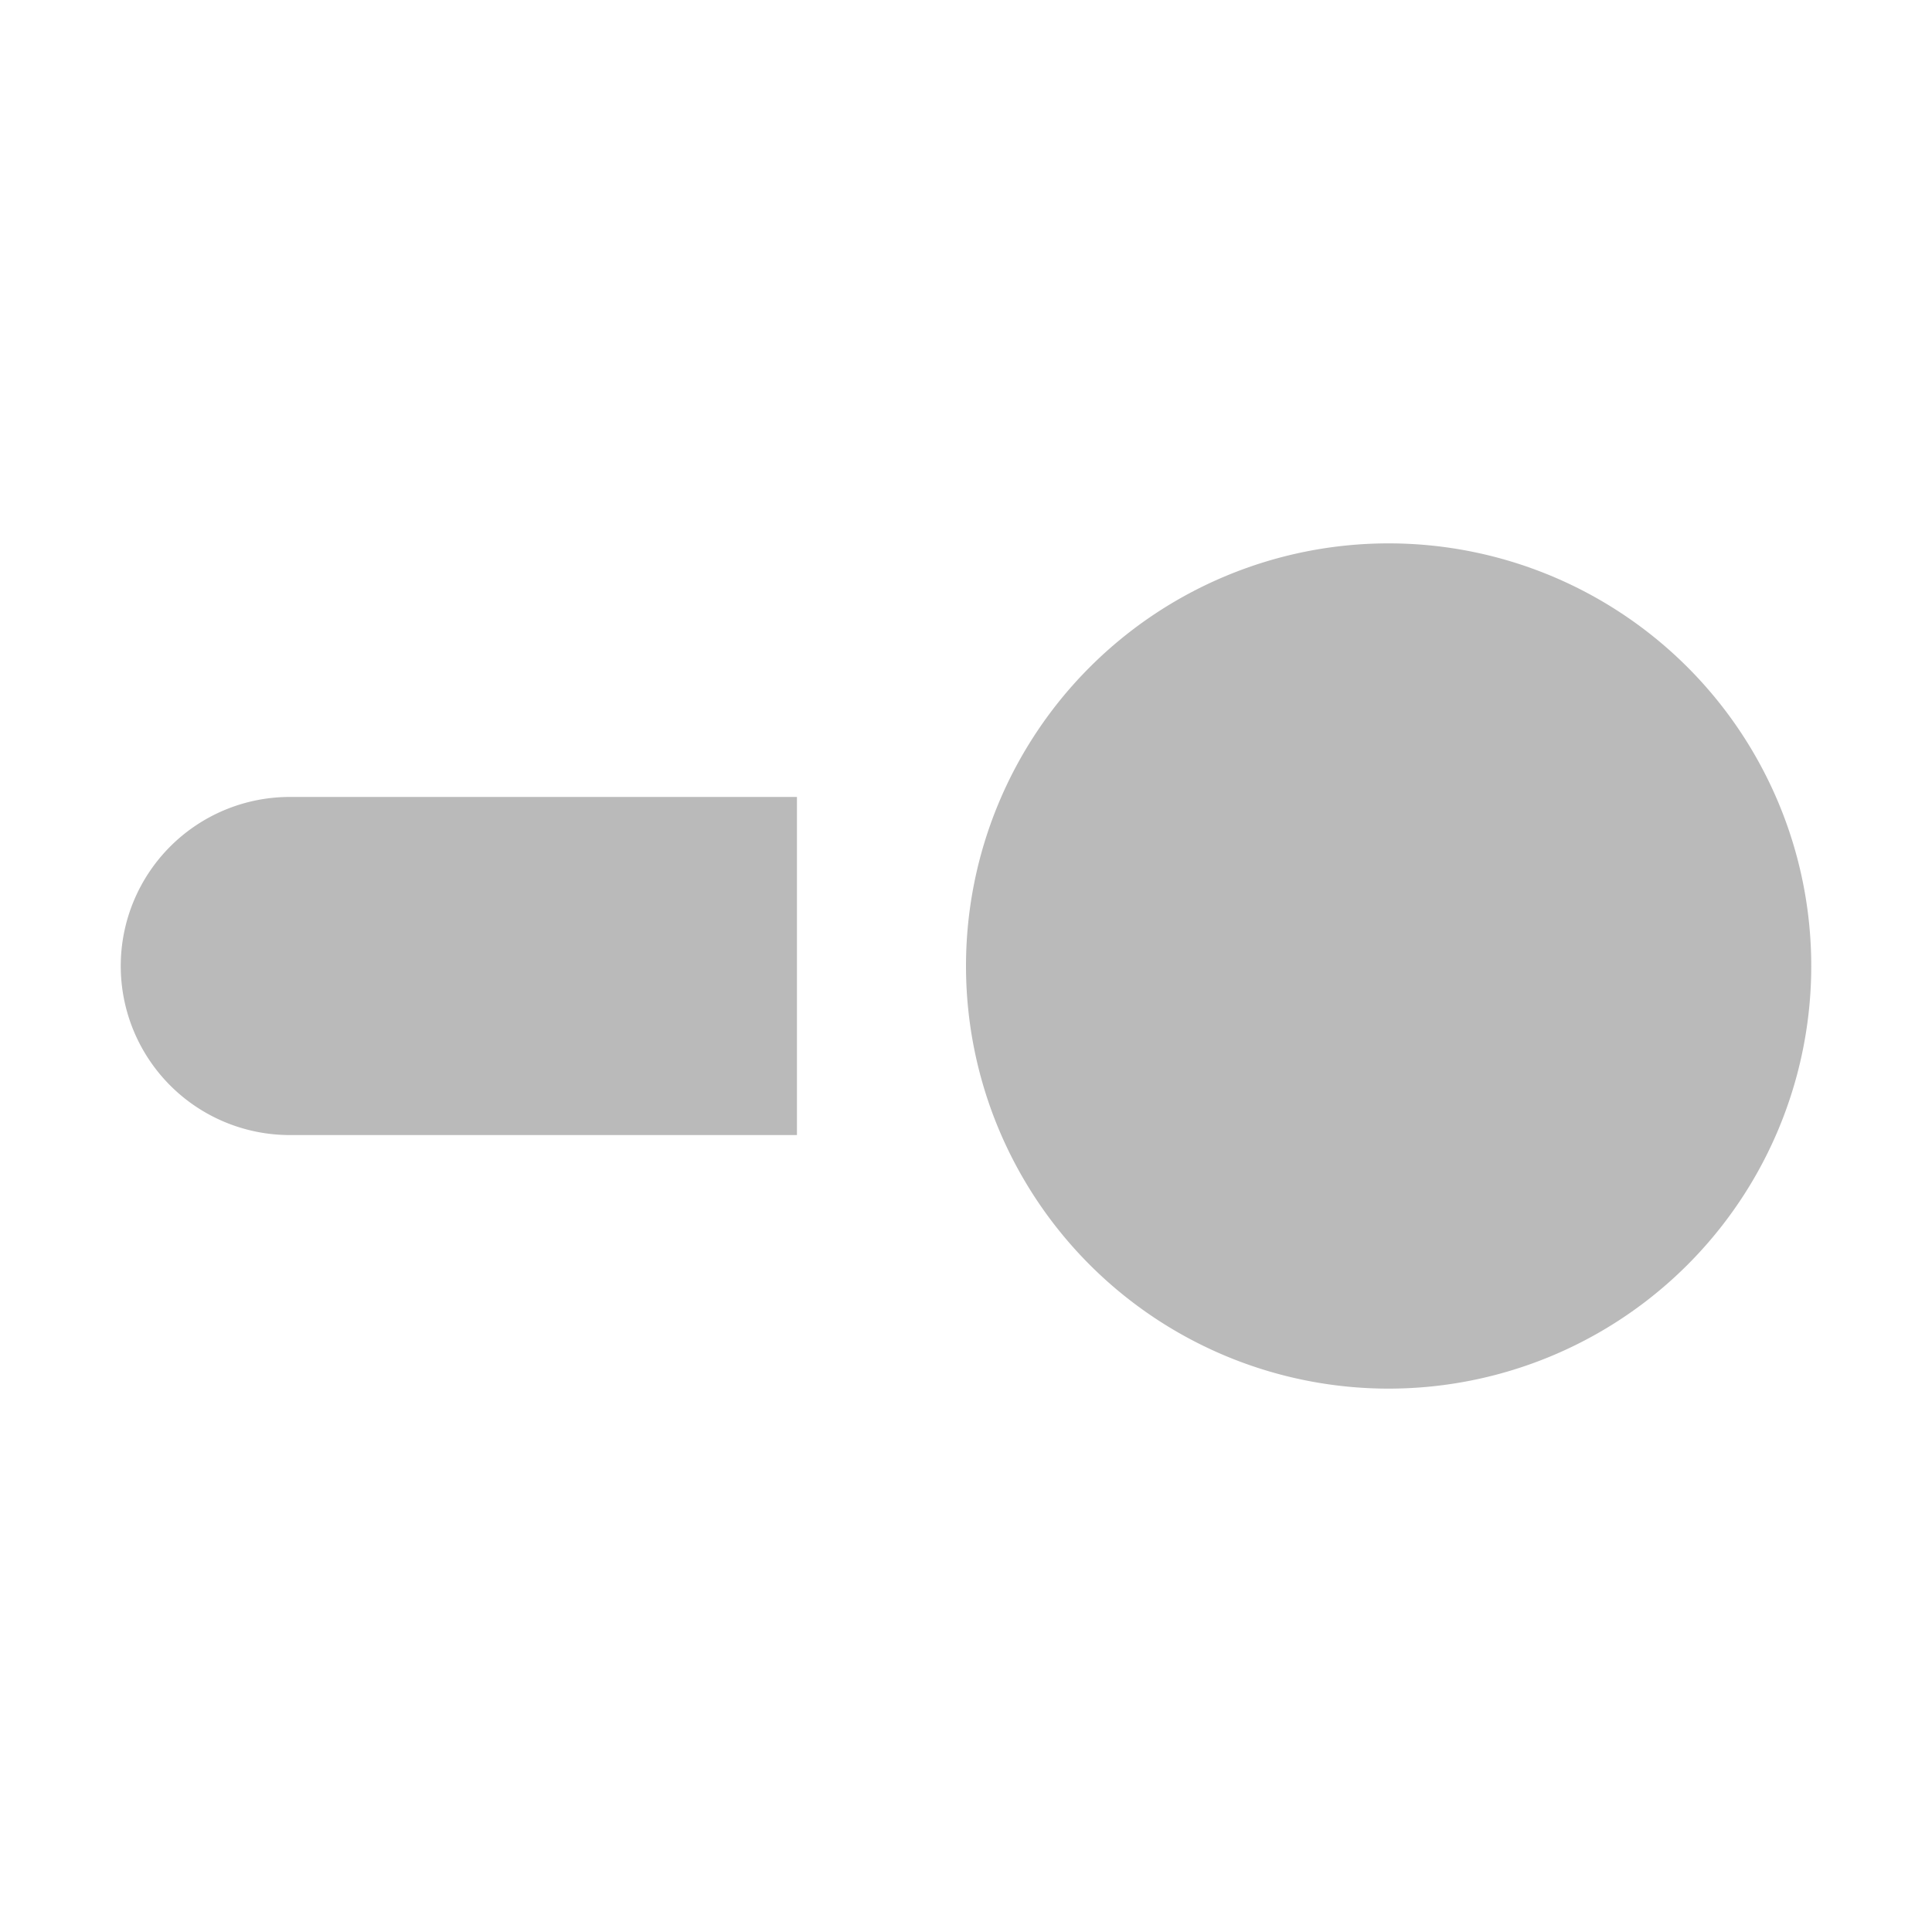 <svg height="256" width="256" xmlns="http://www.w3.org/2000/svg"><path d="m184 868.362a56 56 0 0 1 56 56 56 56 0 0 1 -56 56 56 56 0 0 1 -56-56 56 56 0 0 1 56-56m-145.6 78.4a22.4 22.4 0 0 1 -22.4-22.4 22.4 22.4 0 0 1 22.4-22.4h67.2v44.8z" fill="#bababa" transform="translate(0 -796.362)"/></svg>